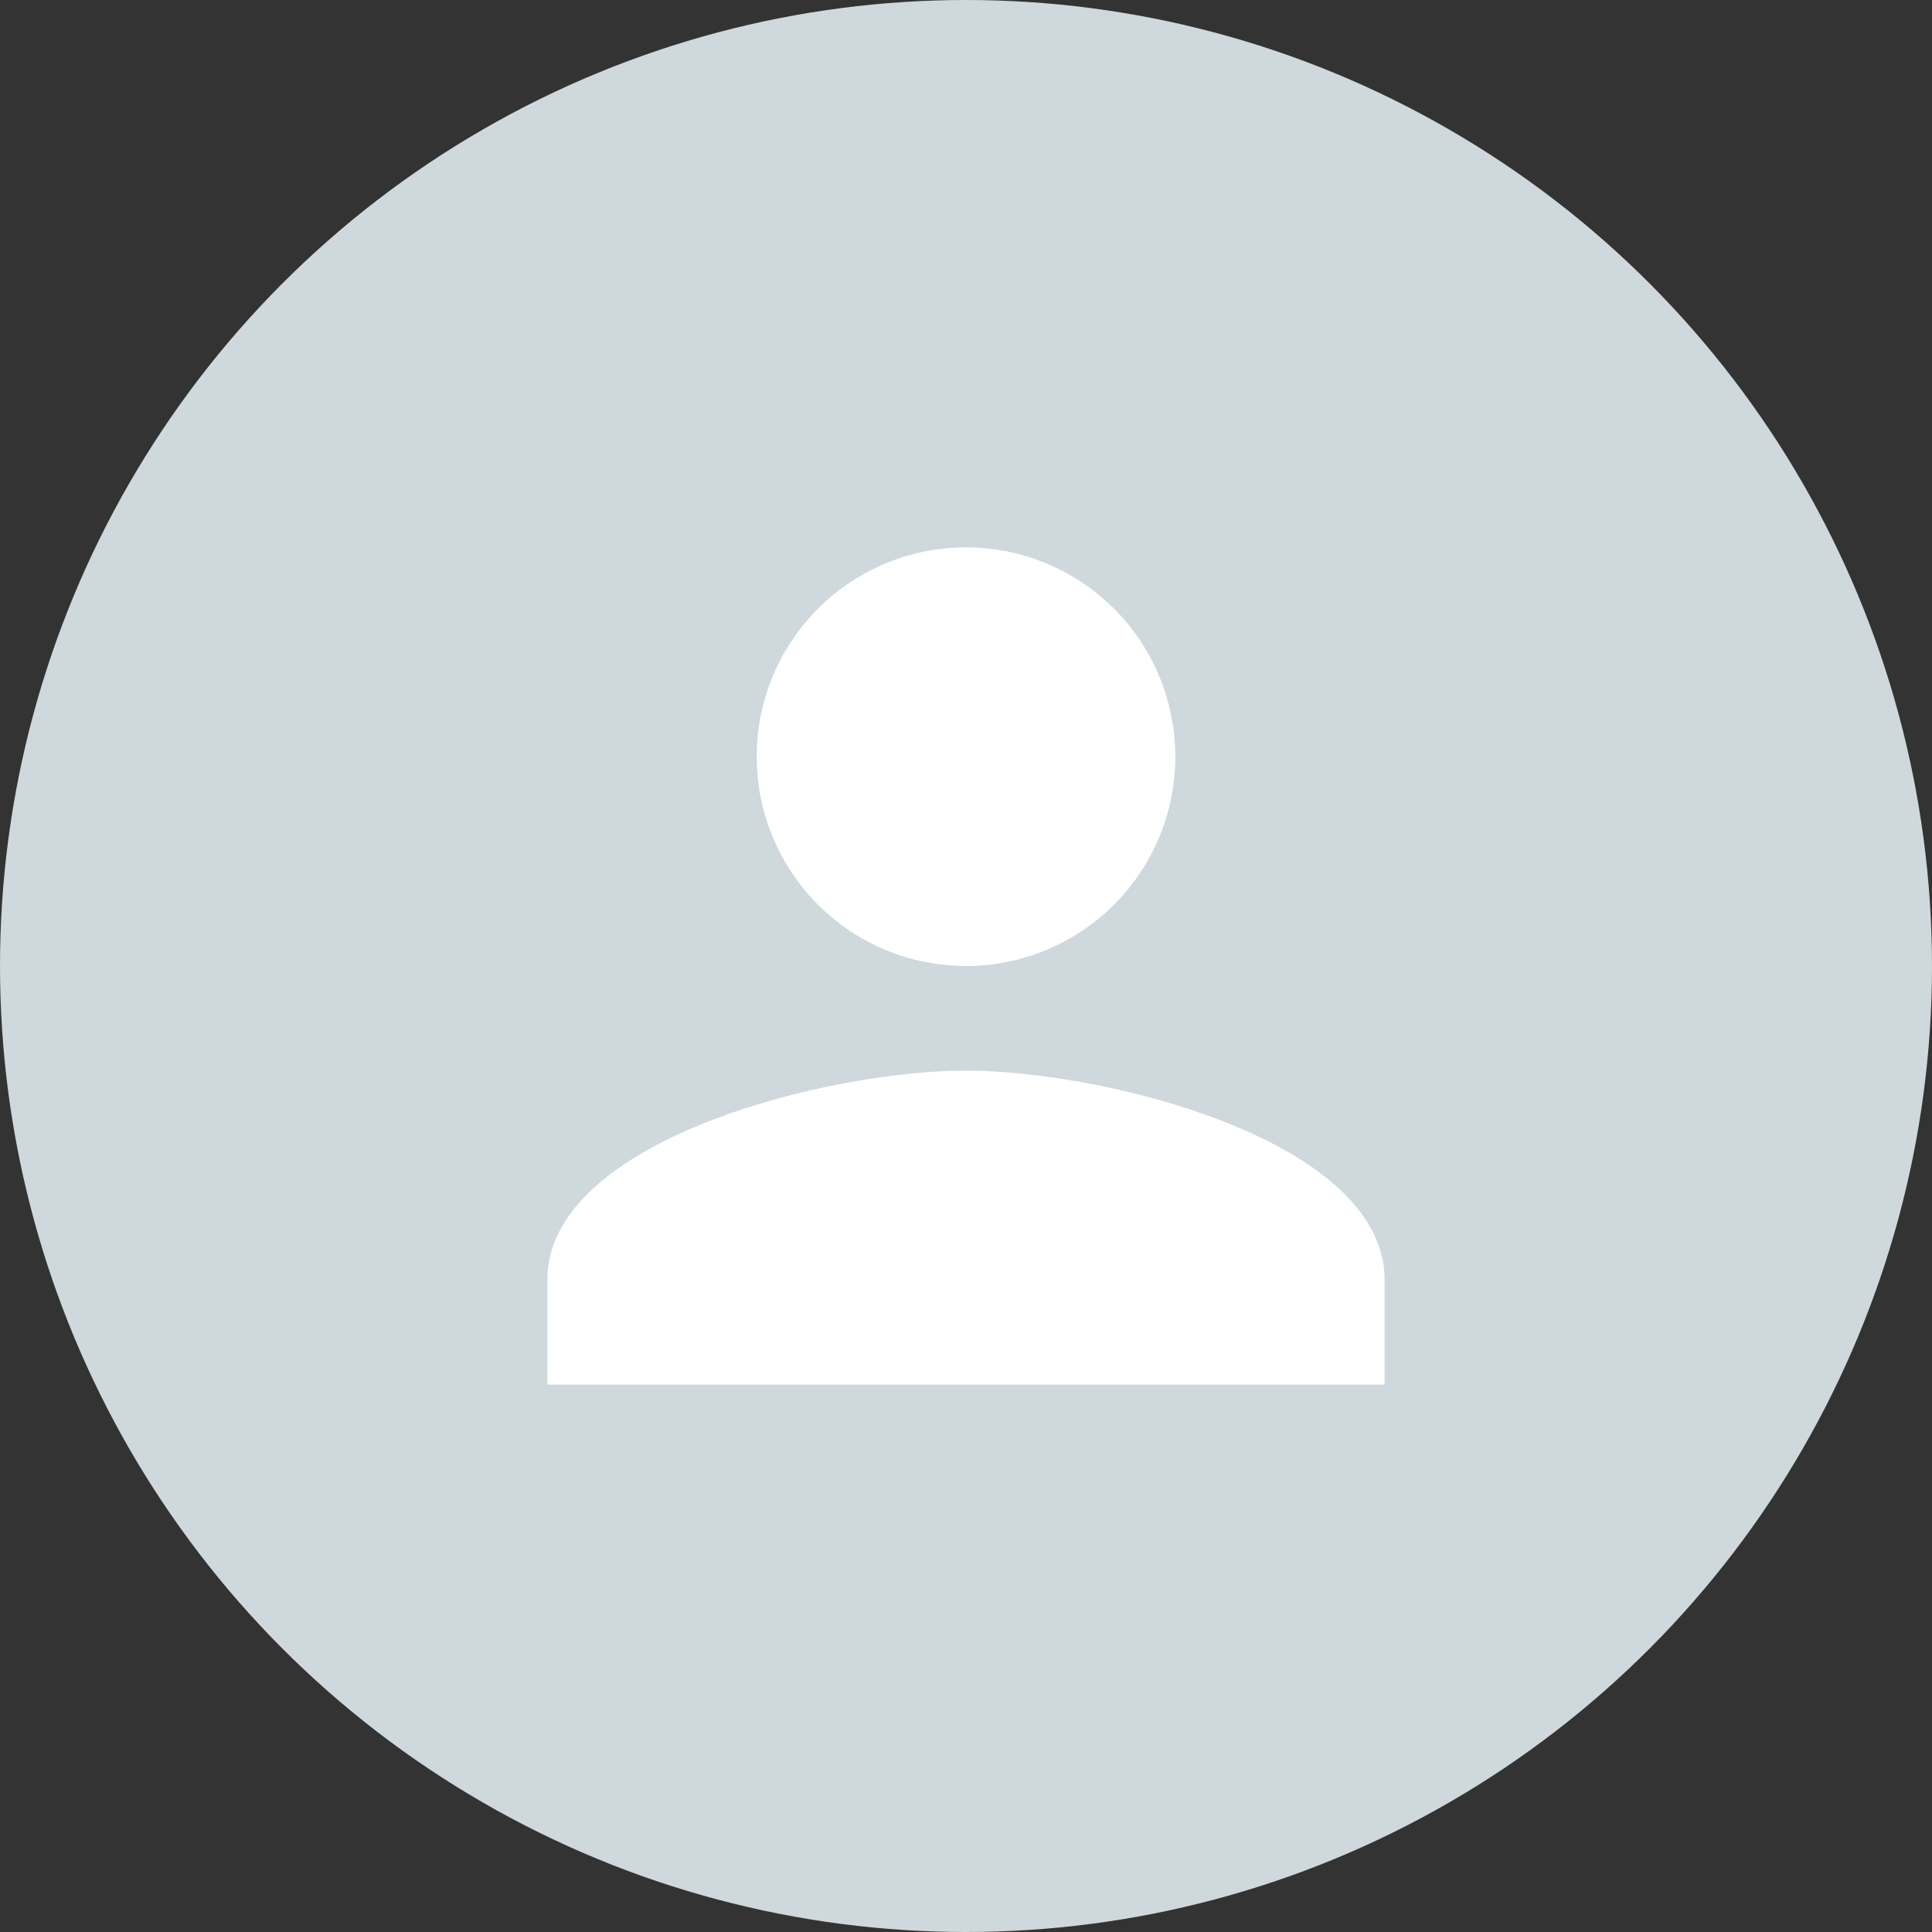 <svg xmlns="http://www.w3.org/2000/svg" width="40" height="40" viewBox="0 0 40 40"><rect x="0" y="0" width="40" height="40" fill="#333333" stroke="none"/><g fill="none" fill-rule="evenodd"><circle cx="20" cy="20" r="20" fill="#CFD8DC"/><path d="M7 7h26v26H7z"/><path fill="#FFF" d="M20 20a4.332 4.332 0 0 0 4.333-4.333A4.332 4.332 0 0 0 20 11.333a4.332 4.332 0 0 0-4.333 4.334A4.332 4.332 0 0 0 20 20zm0 2.167c-2.893 0-8.667 1.451-8.667 4.333v2.167h17.334V26.5c0-2.882-5.775-4.333-8.667-4.333z"/></g></svg>